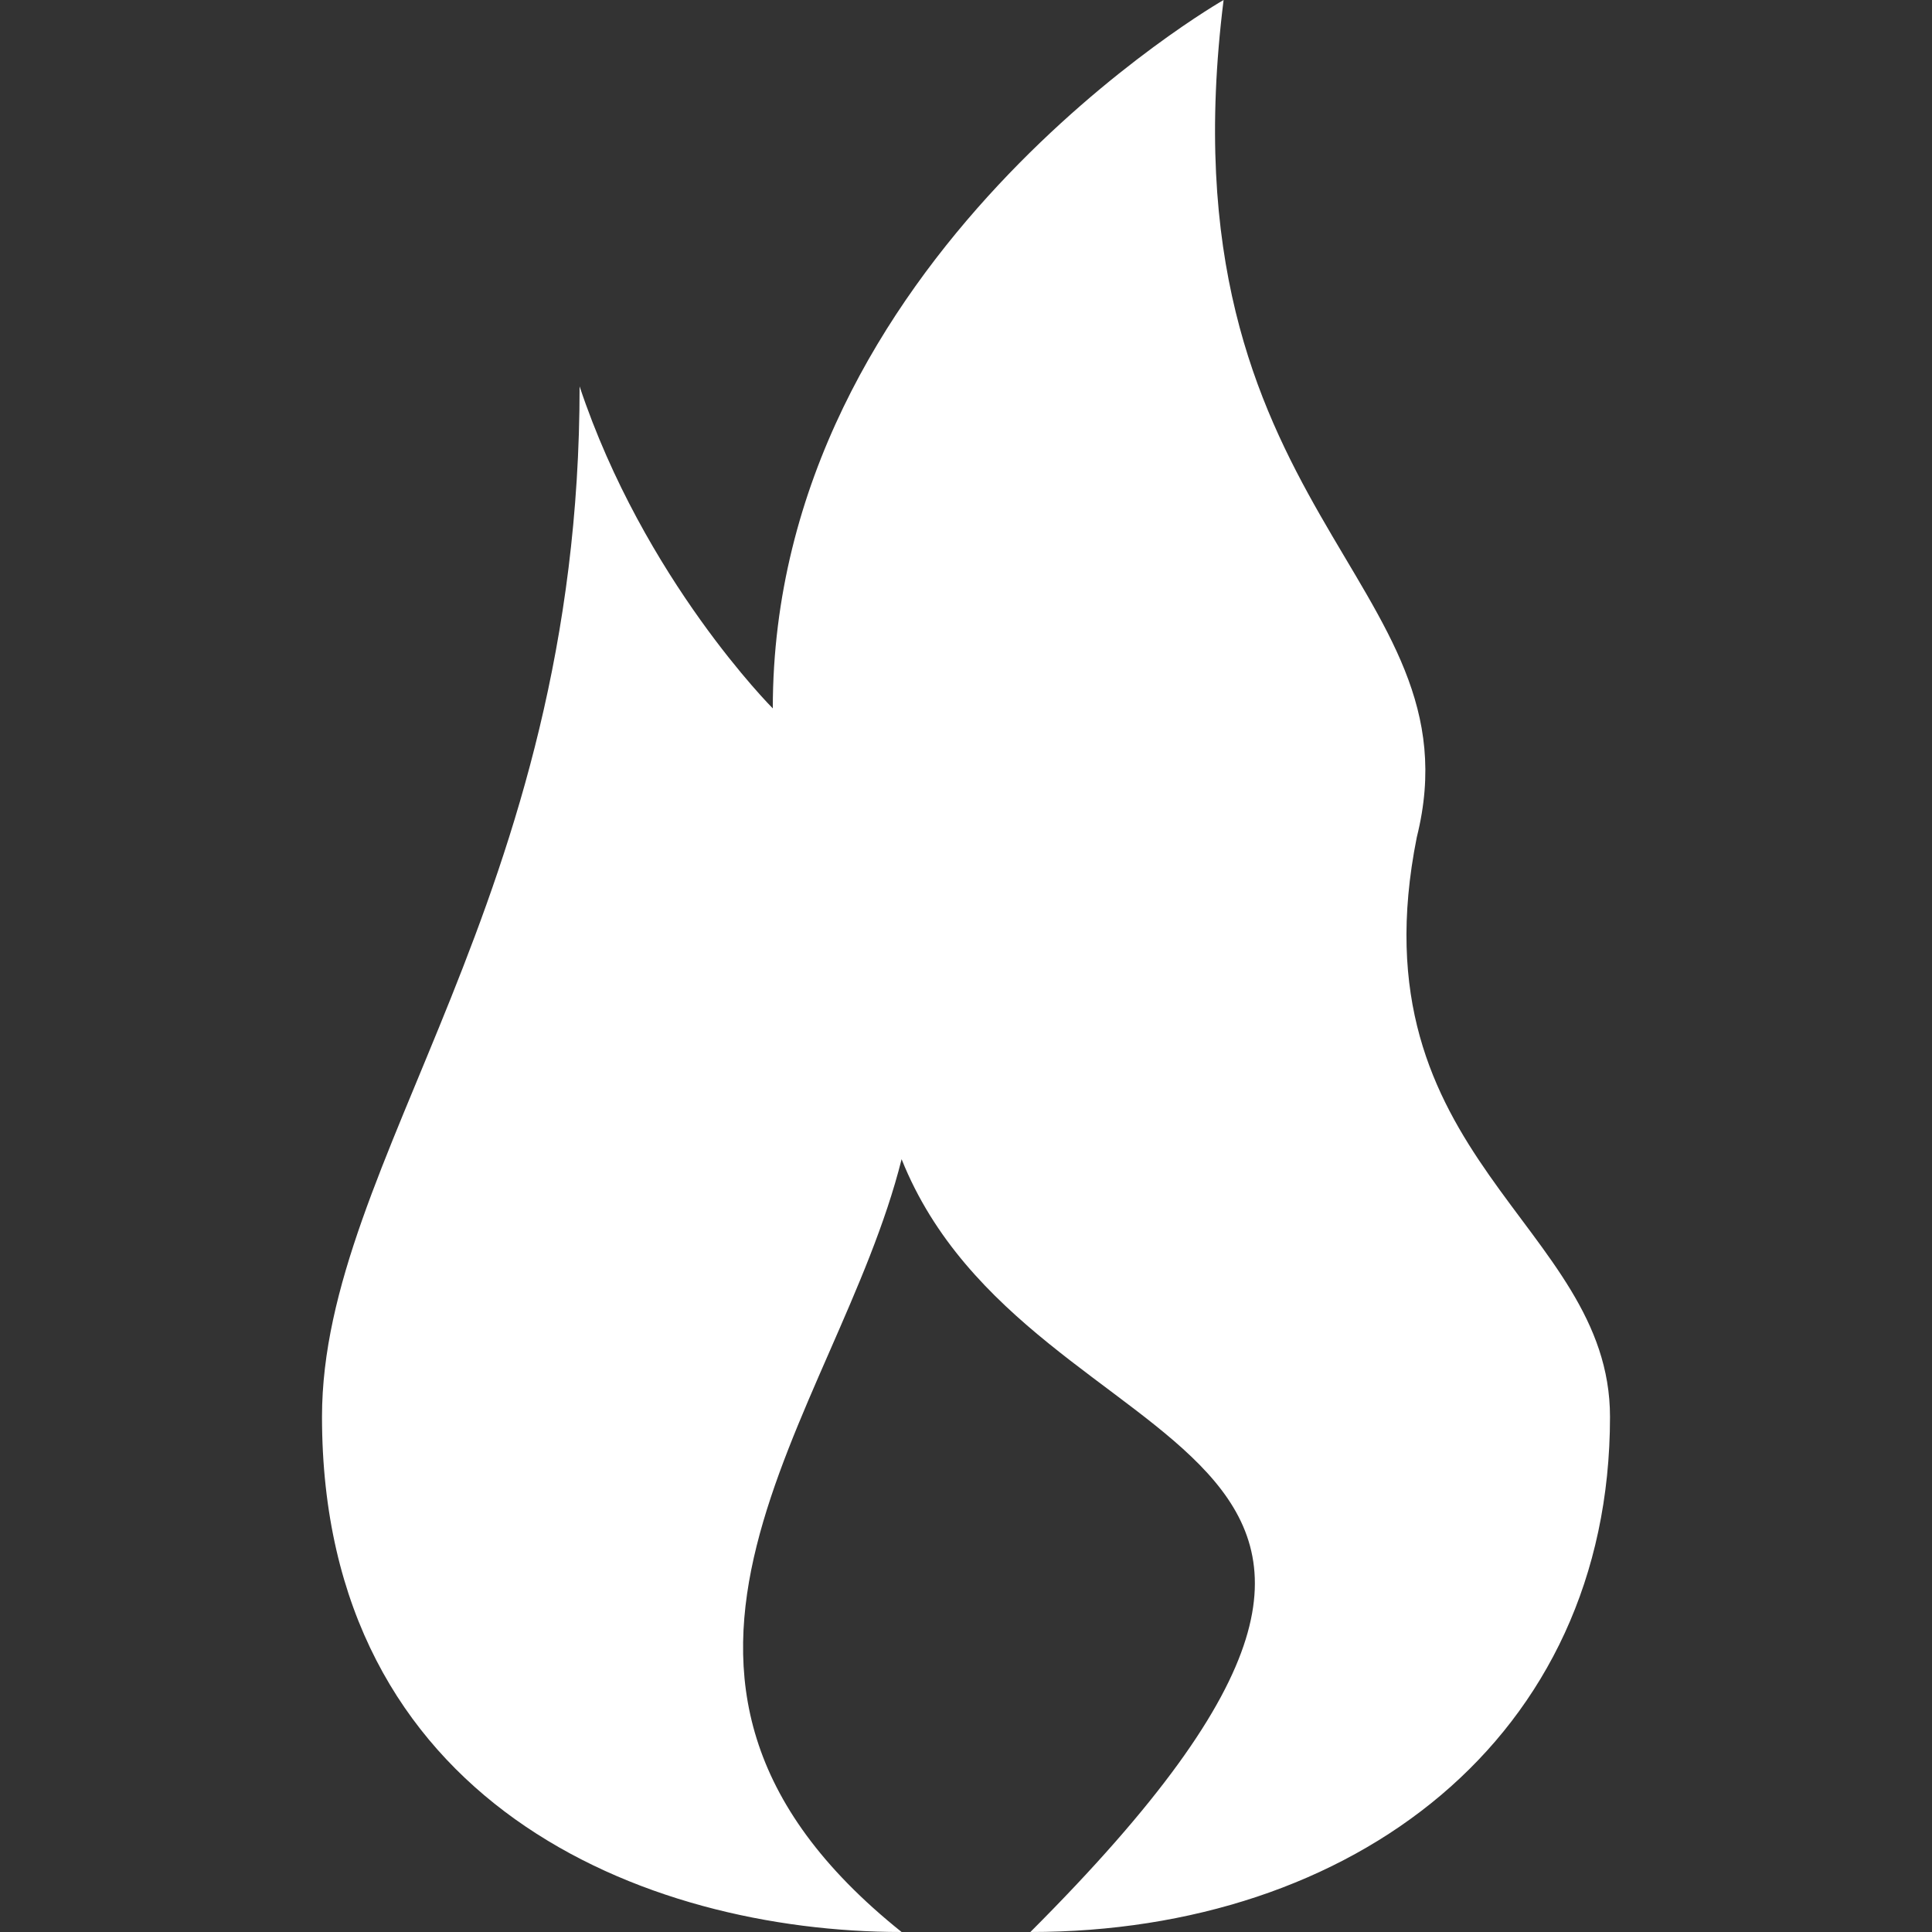 <svg version="1.1" xmlns="http://www.w3.org/2000/svg" xlink="http://www.w3.org/1999/xlink" x="0px" y="0px" width="15px" height="15px" viewBox="0 0 15 15" style="enable-background:new 0 0 15 15;" space="preserve"><rect x="0" y="0" width="15" height="15" fill="#333333" stroke="none"/><path d="M12.5,11C12.5,13.5,10.5,15,8,15C12,11,8,11.5,7,9C6.5,11,4.5,13,7,15C5,15,2.5,14,2.5,11C2.5,9,4.5,7,4.5,3C5,4.5,6,5.5,6,5.5C6,2,9.5,0,9.5,0C9,4,11.5,4.5,11,6.5C10.5,9,12.5,9.5,12.5,11z" fill="#FFFFFF"/></svg>